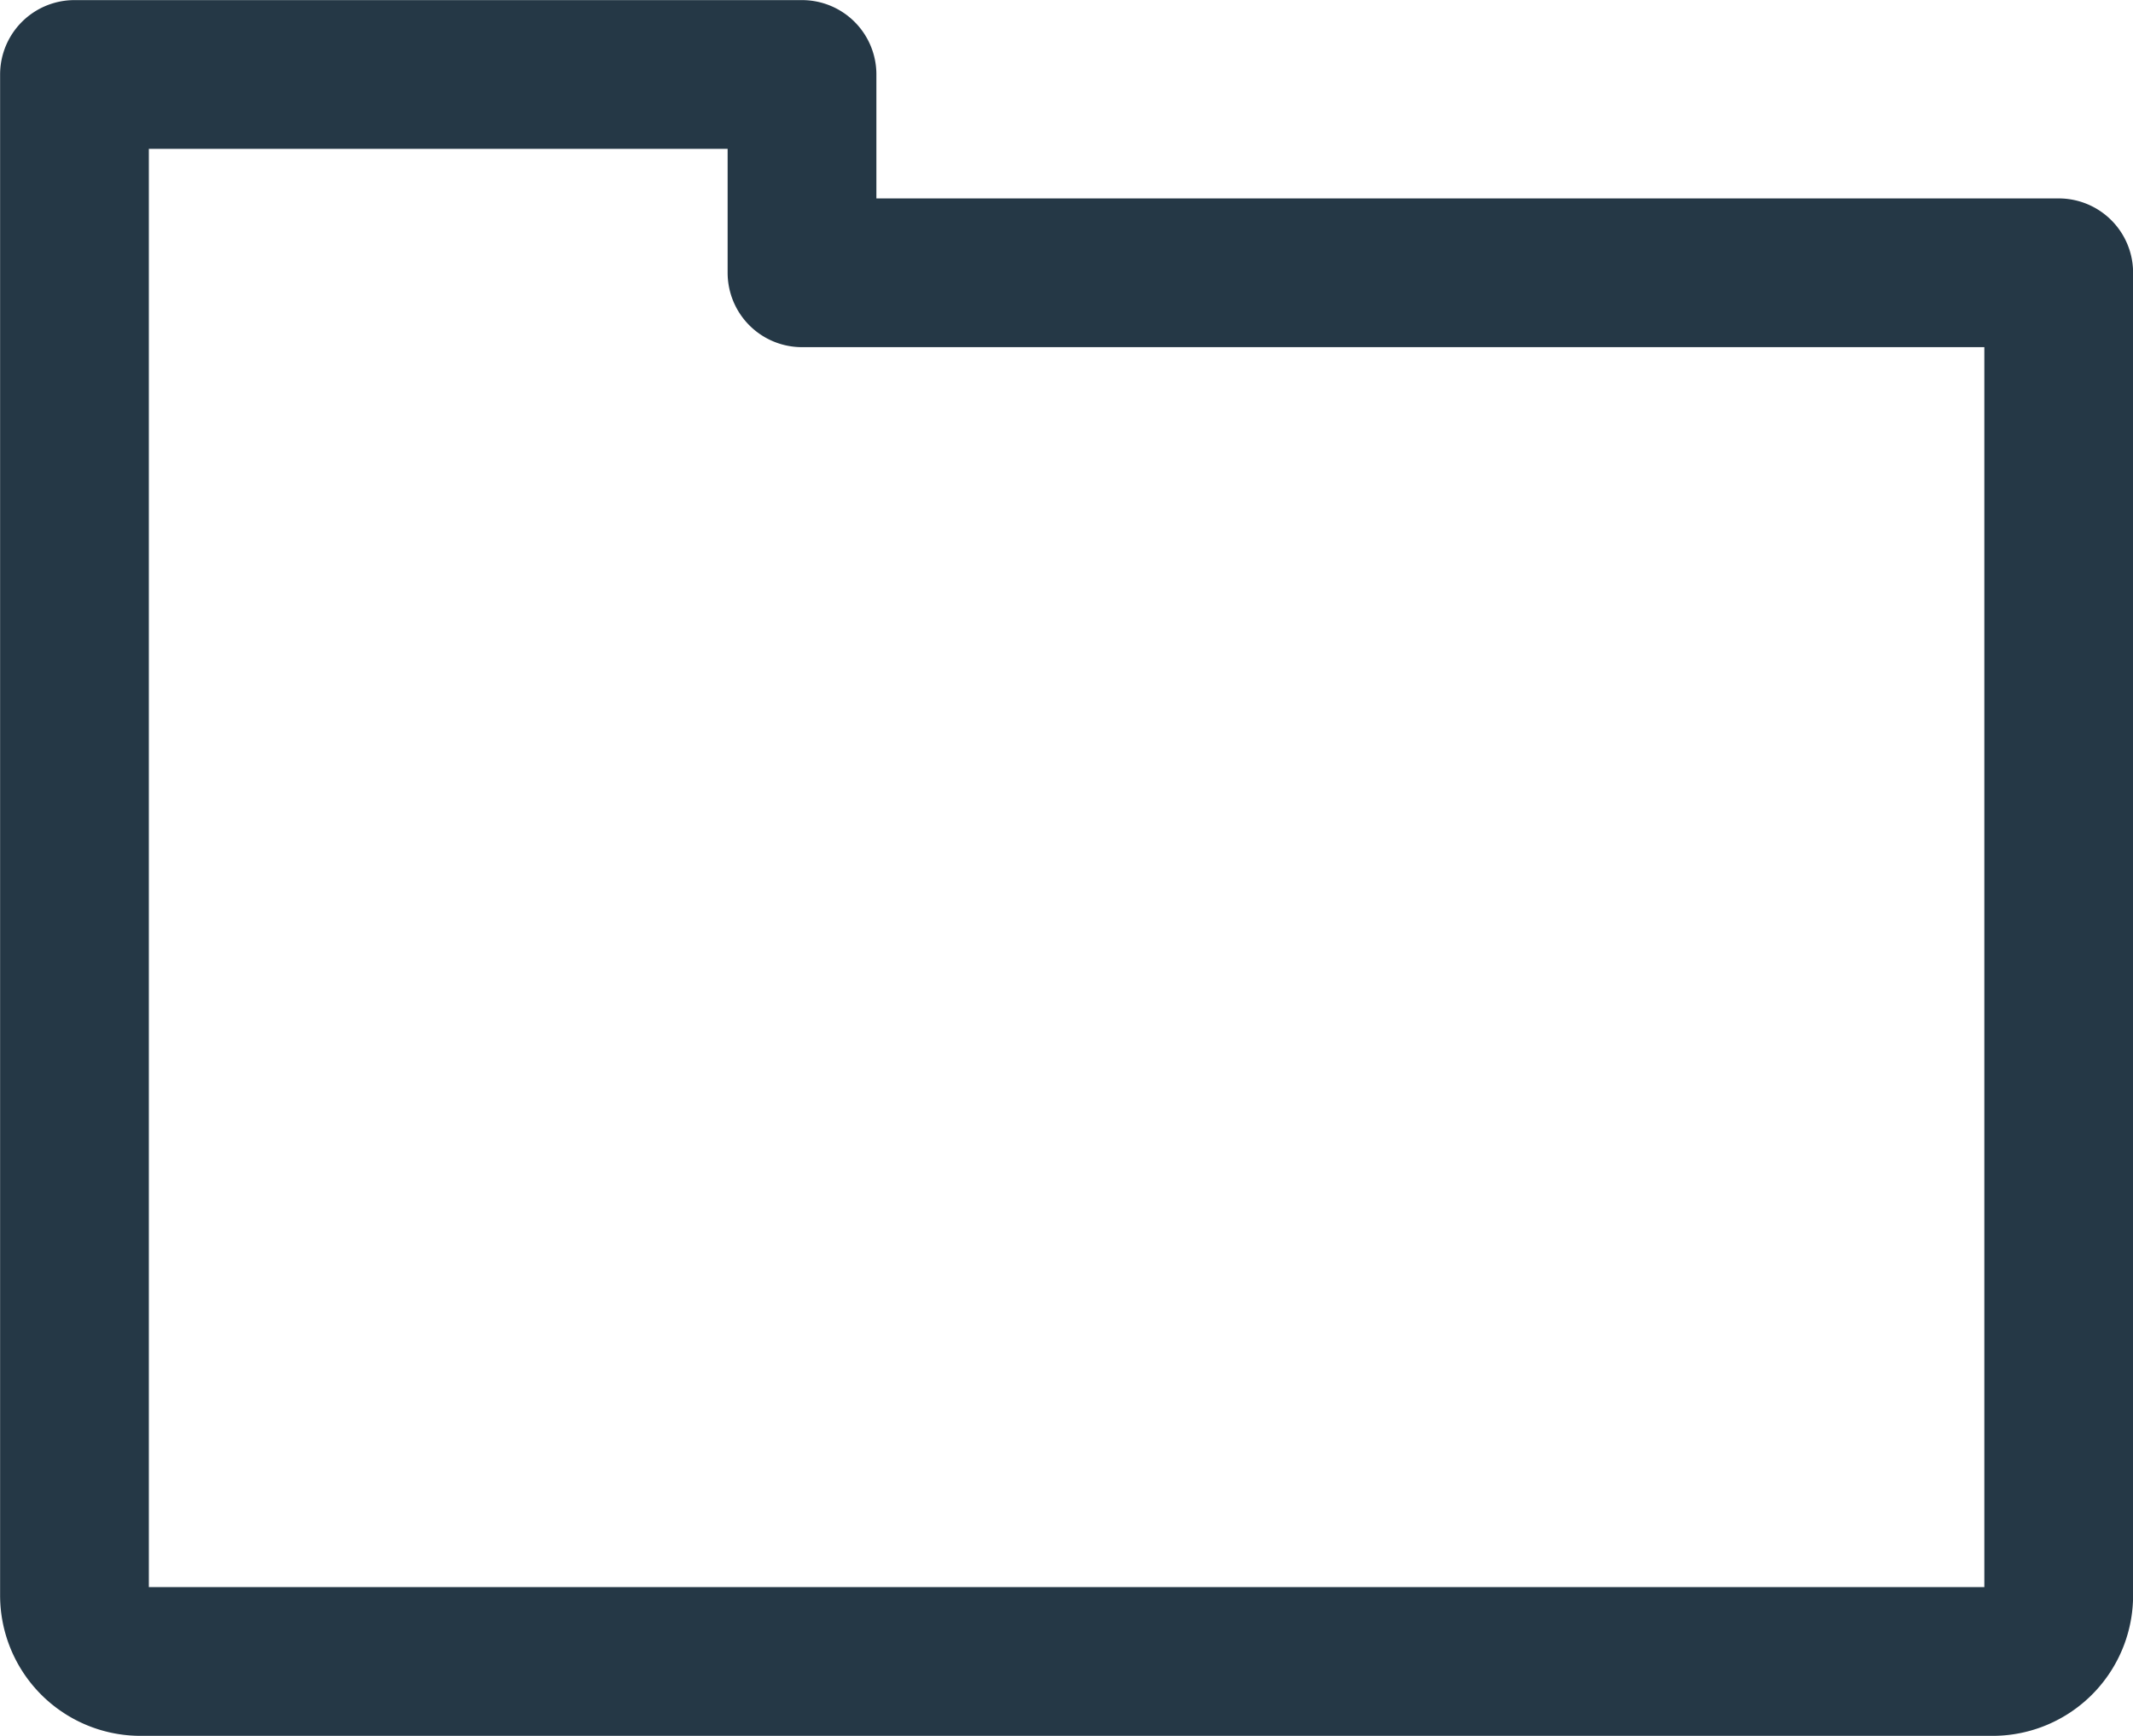 <svg xmlns="http://www.w3.org/2000/svg" width="21.508" height="17.506" viewBox="0 0 21.508 17.506"><path d="M164.985,100.11a.667.667,0,0,0,.667.667h18.674a.667.667,0,0,0,.667-.667V86.772H172.321v-2h-7.336Z" transform="translate(-164.234 -84.021)" fill="none" stroke="#253846" stroke-linejoin="round" stroke-width="1.5"/></svg>